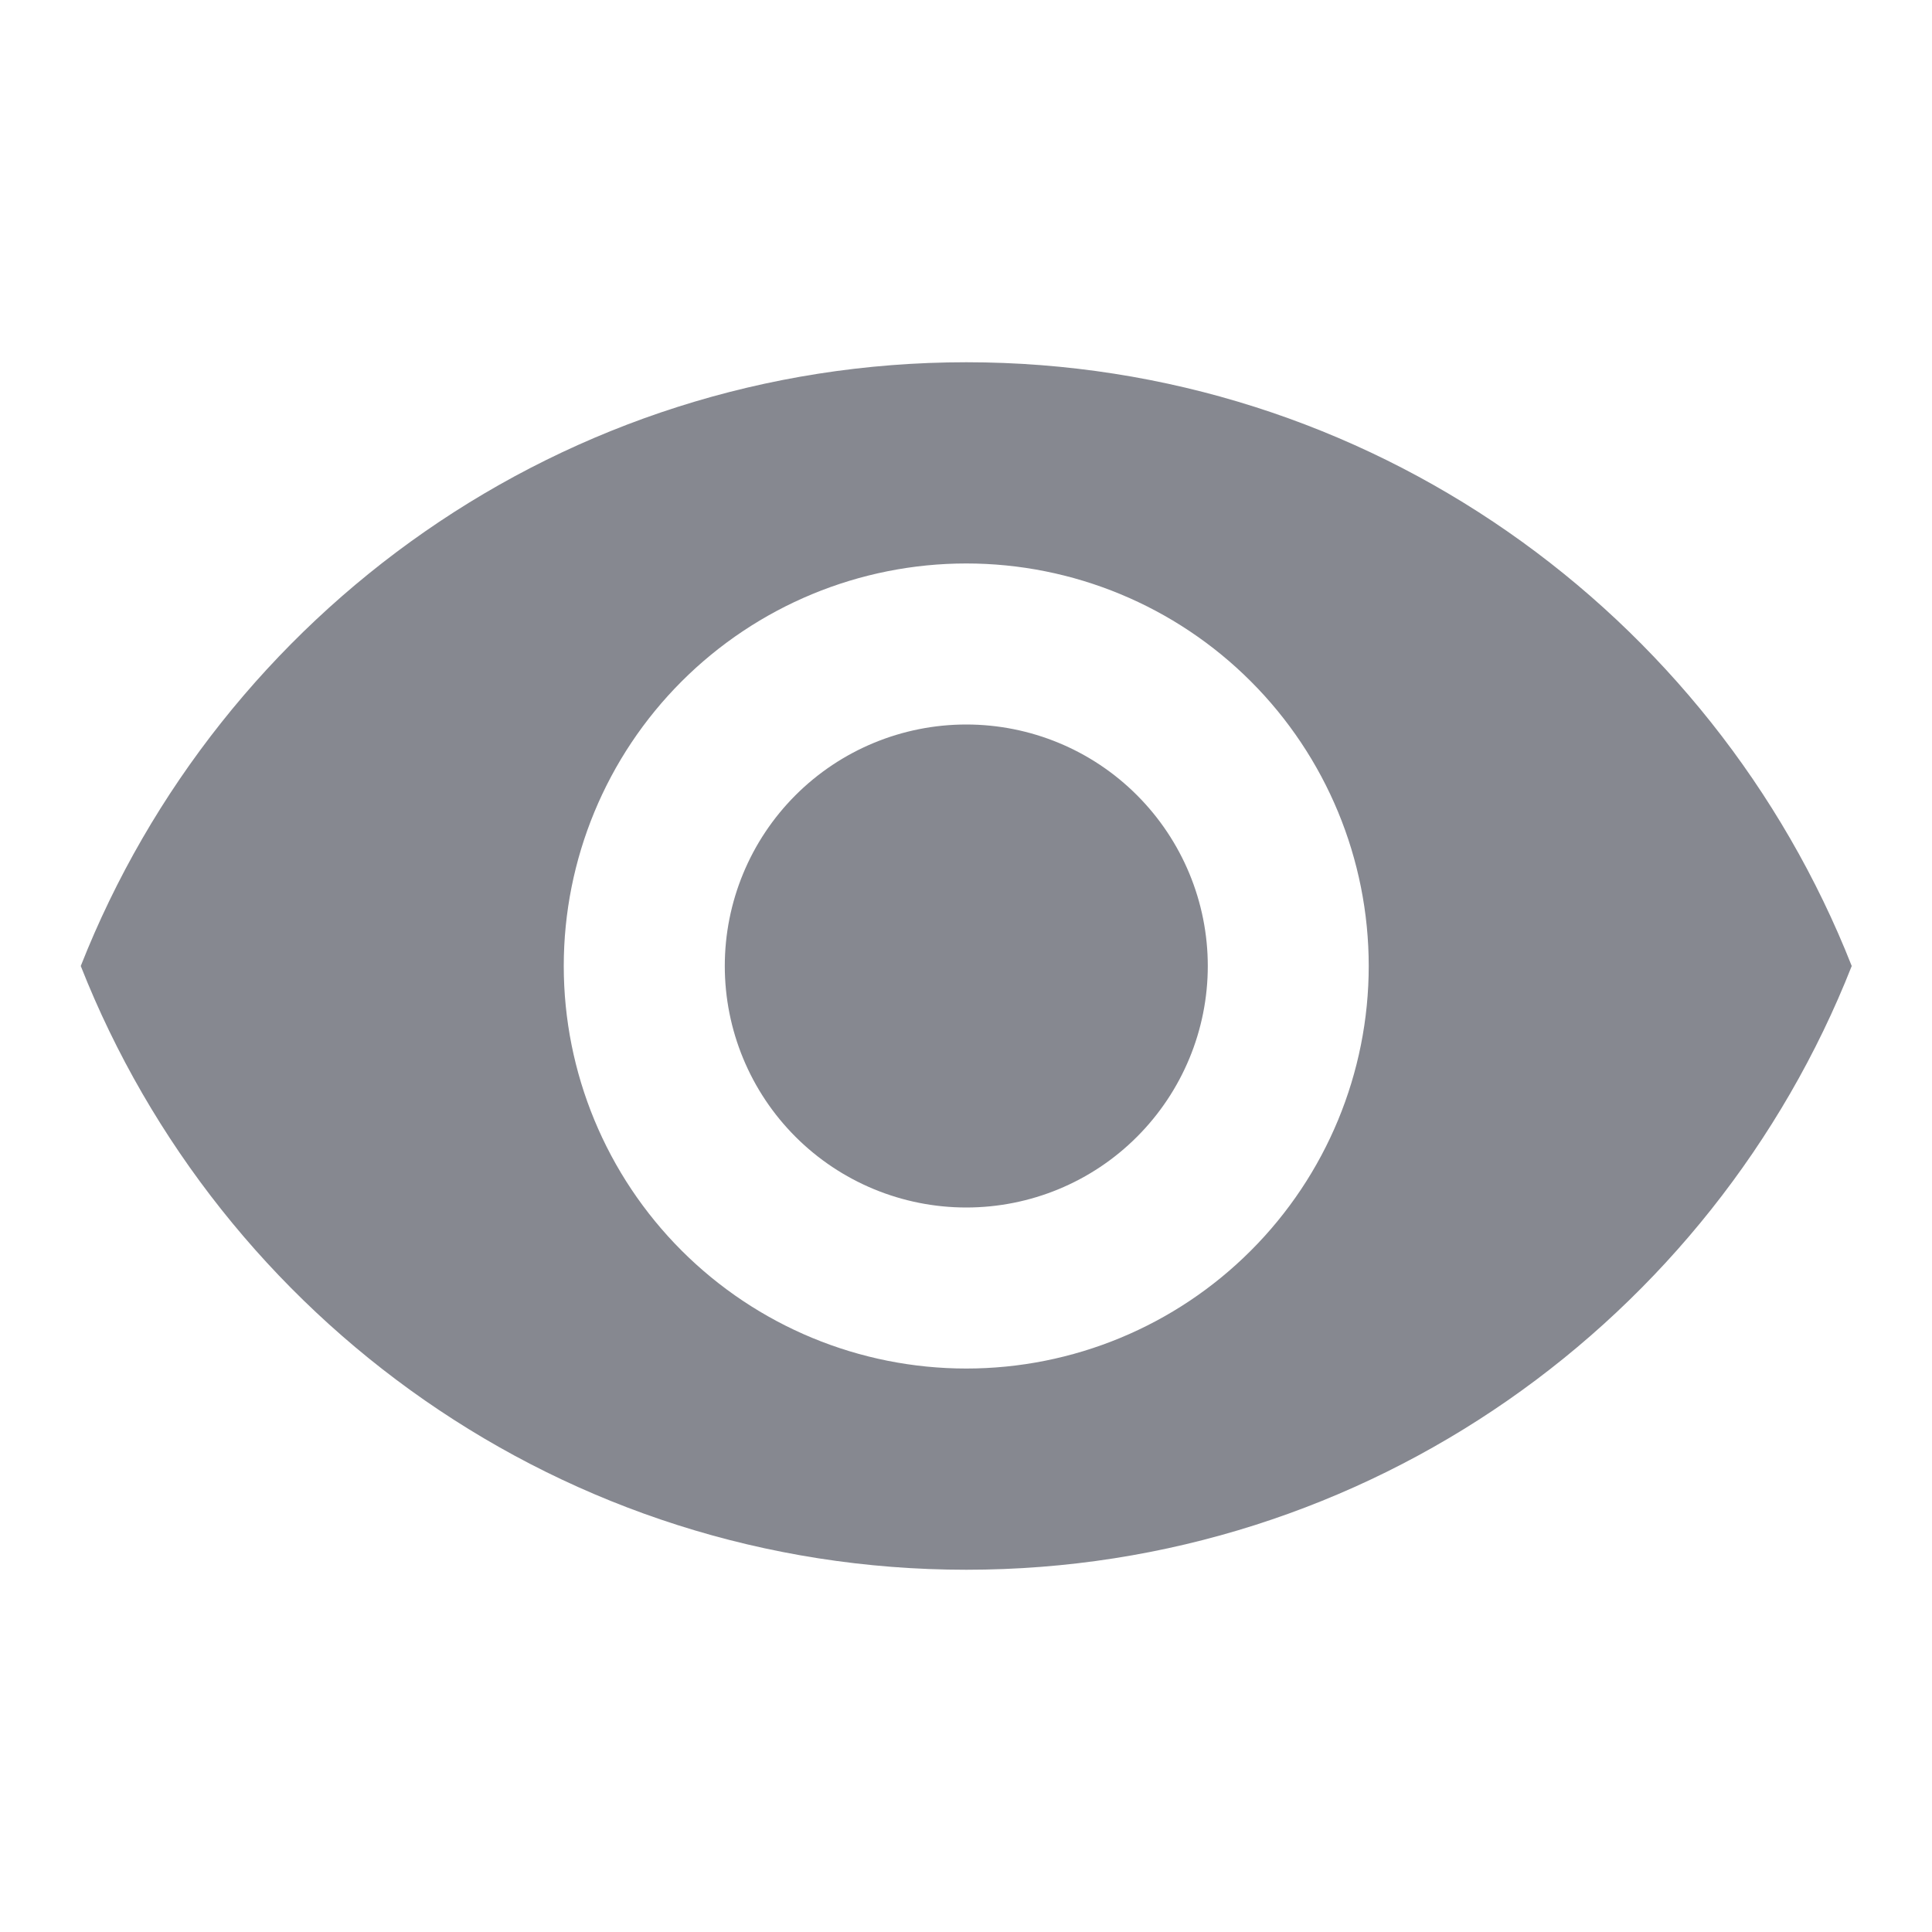 <svg width="20" height="20" viewBox="0 0 20 20" fill="none" xmlns="http://www.w3.org/2000/svg">
<path d="M10.003 7.5C9.34 7.5 8.704 7.763 8.235 8.232C7.766 8.701 7.503 9.337 7.503 10C7.503 10.663 7.766 11.299 8.235 11.768C8.704 12.237 9.34 12.5 10.003 12.5C10.666 12.5 11.302 12.237 11.77 11.768C12.239 11.299 12.503 10.663 12.503 10C12.503 9.337 12.239 8.701 11.77 8.232C11.302 7.763 10.666 7.5 10.003 7.5ZM10.003 14.167C8.898 14.167 7.838 13.728 7.056 12.946C6.275 12.165 5.836 11.105 5.836 10C5.836 8.895 6.275 7.835 7.056 7.054C7.838 6.272 8.898 5.833 10.003 5.833C11.108 5.833 12.168 6.272 12.949 7.054C13.73 7.835 14.169 8.895 14.169 10C14.169 11.105 13.73 12.165 12.949 12.946C12.168 13.728 11.108 14.167 10.003 14.167ZM10.003 3.75C5.836 3.75 2.278 6.342 0.836 10C2.278 13.658 5.836 16.25 10.003 16.25C14.169 16.25 17.728 13.658 19.169 10C17.728 6.342 14.169 3.75 10.003 3.75Z" fill="#868890"/>
</svg>
